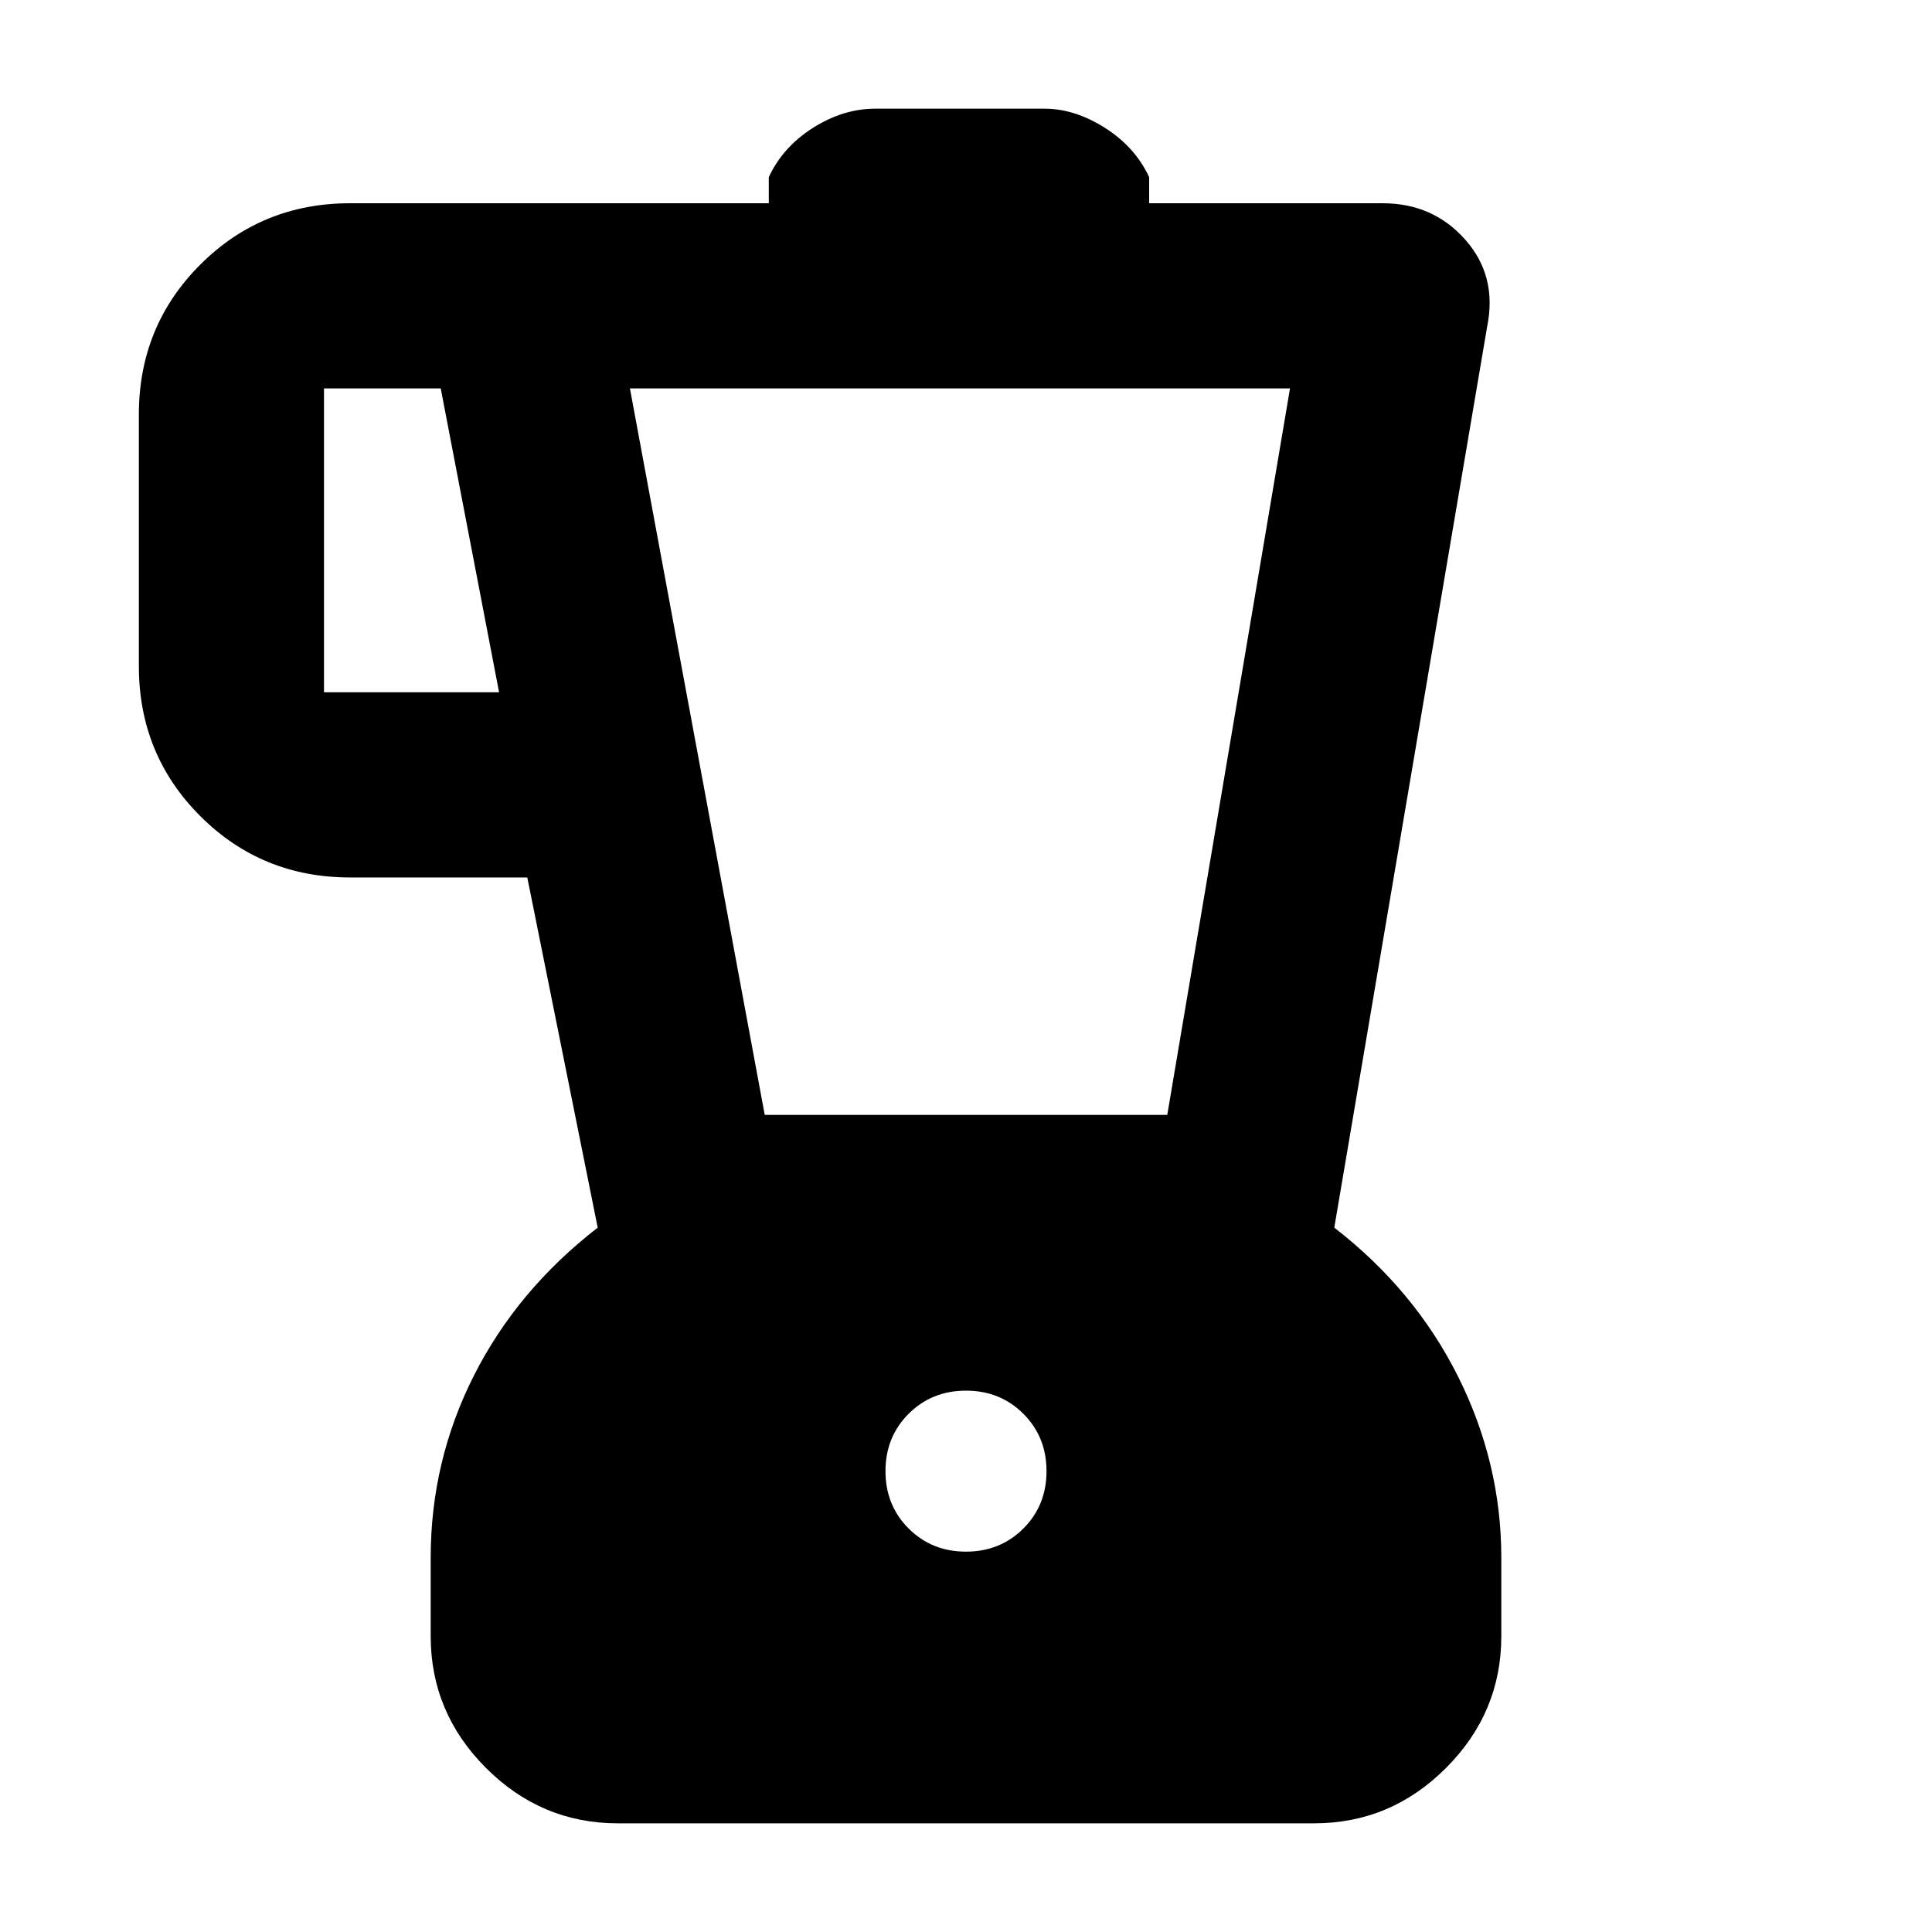 <svg xmlns="http://www.w3.org/2000/svg" height="40" width="40"><path d="M12.792 37.75Q11.208 37.75 10.062 36.604Q8.917 35.458 8.917 33.875V32.25Q8.917 30.25 9.812 28.479Q10.708 26.708 12.375 25.417L10.917 18.167H7.25Q5.417 18.167 4.146 16.896Q2.875 15.625 2.875 13.792V8.583Q2.875 6.75 4.146 5.479Q5.417 4.208 7.25 4.208H15.917V3.667Q16.208 3.042 16.833 2.646Q17.458 2.25 18.125 2.25H21.625Q22.25 2.25 22.875 2.646Q23.5 3.042 23.792 3.667V4.208H28.625Q29.667 4.208 30.333 4.958Q31 5.708 30.792 6.75L27.625 25.417Q29.292 26.708 30.188 28.5Q31.083 30.292 31.083 32.25V33.875Q31.083 35.458 29.938 36.604Q28.792 37.75 27.208 37.75ZM10.333 14.333 9.125 8.042H6.708Q6.708 8.042 6.708 8.042Q6.708 8.042 6.708 8.042V14.333Q6.708 14.333 6.708 14.333Q6.708 14.333 6.708 14.333ZM20 32.125Q20.708 32.125 21.188 31.646Q21.667 31.167 21.667 30.458Q21.667 29.75 21.188 29.271Q20.708 28.792 20 28.792Q19.292 28.792 18.812 29.271Q18.333 29.75 18.333 30.458Q18.333 31.167 18.812 31.646Q19.292 32.125 20 32.125ZM15.833 23.083H24.167L26.708 8.042H13.042Z"/></svg>